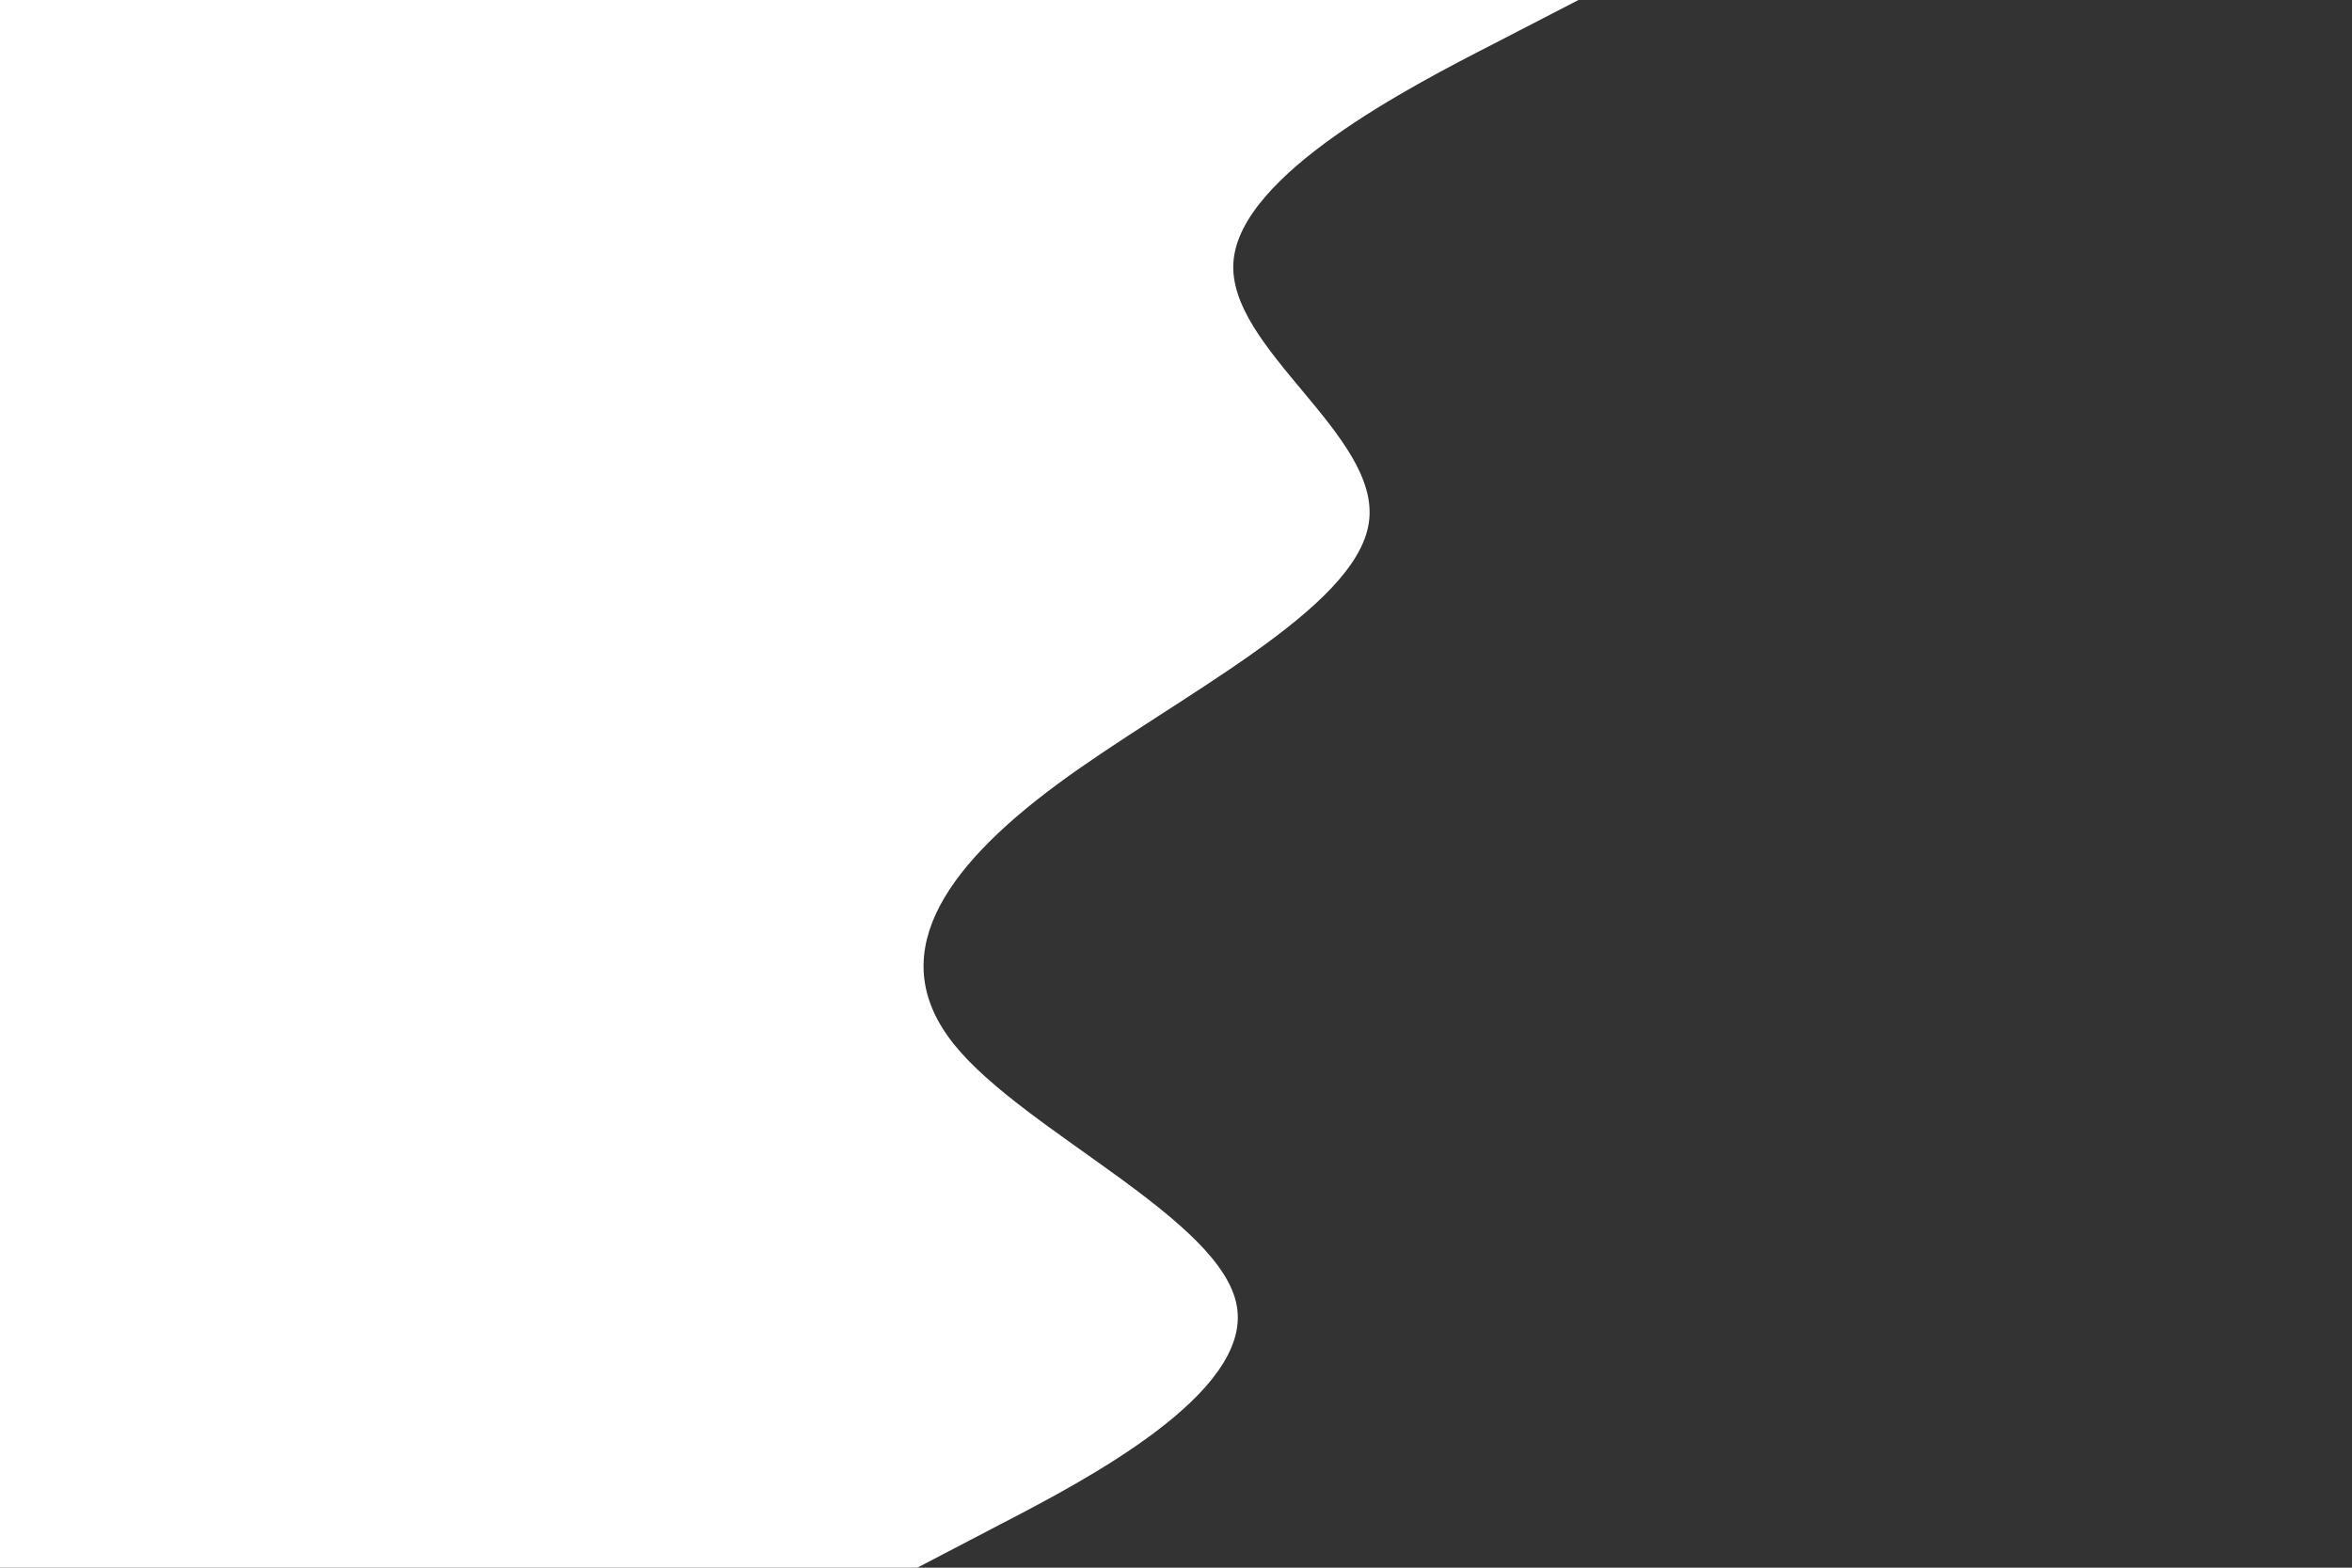 <svg id="visual" viewBox="0 0 900 600" width="900" height="600" xmlns="http://www.w3.org/2000/svg" xmlns:xlink="http://www.w3.org/1999/xlink" version="1.1"><rect x="0" y="0" width="900" height="600" fill="#333333" stroke="none"/><path d="M604 0L571.7 16.7C539.3 33.3 474.7 66.7 472 100C469.3 133.3 528.7 166.7 523.8 200C519 233.3 450 266.7 404.8 300C359.7 333.3 338.3 366.7 365.3 400C392.3 433.3 467.7 466.7 473.3 500C479 533.3 415 566.7 383 583.3L351 600L0 600L0 583.3C0 566.7 0 533.3 0 500C0 466.7 0 433.3 0 400C0 366.7 0 333.3 0 300C0 266.7 0 233.3 0 200C0 166.7 0 133.3 0 100C0 66.7 0 33.3 0 16.7L0 0Z" fill="#FFF" stroke-linecap="round" stroke-linejoin="miter"></path></svg>